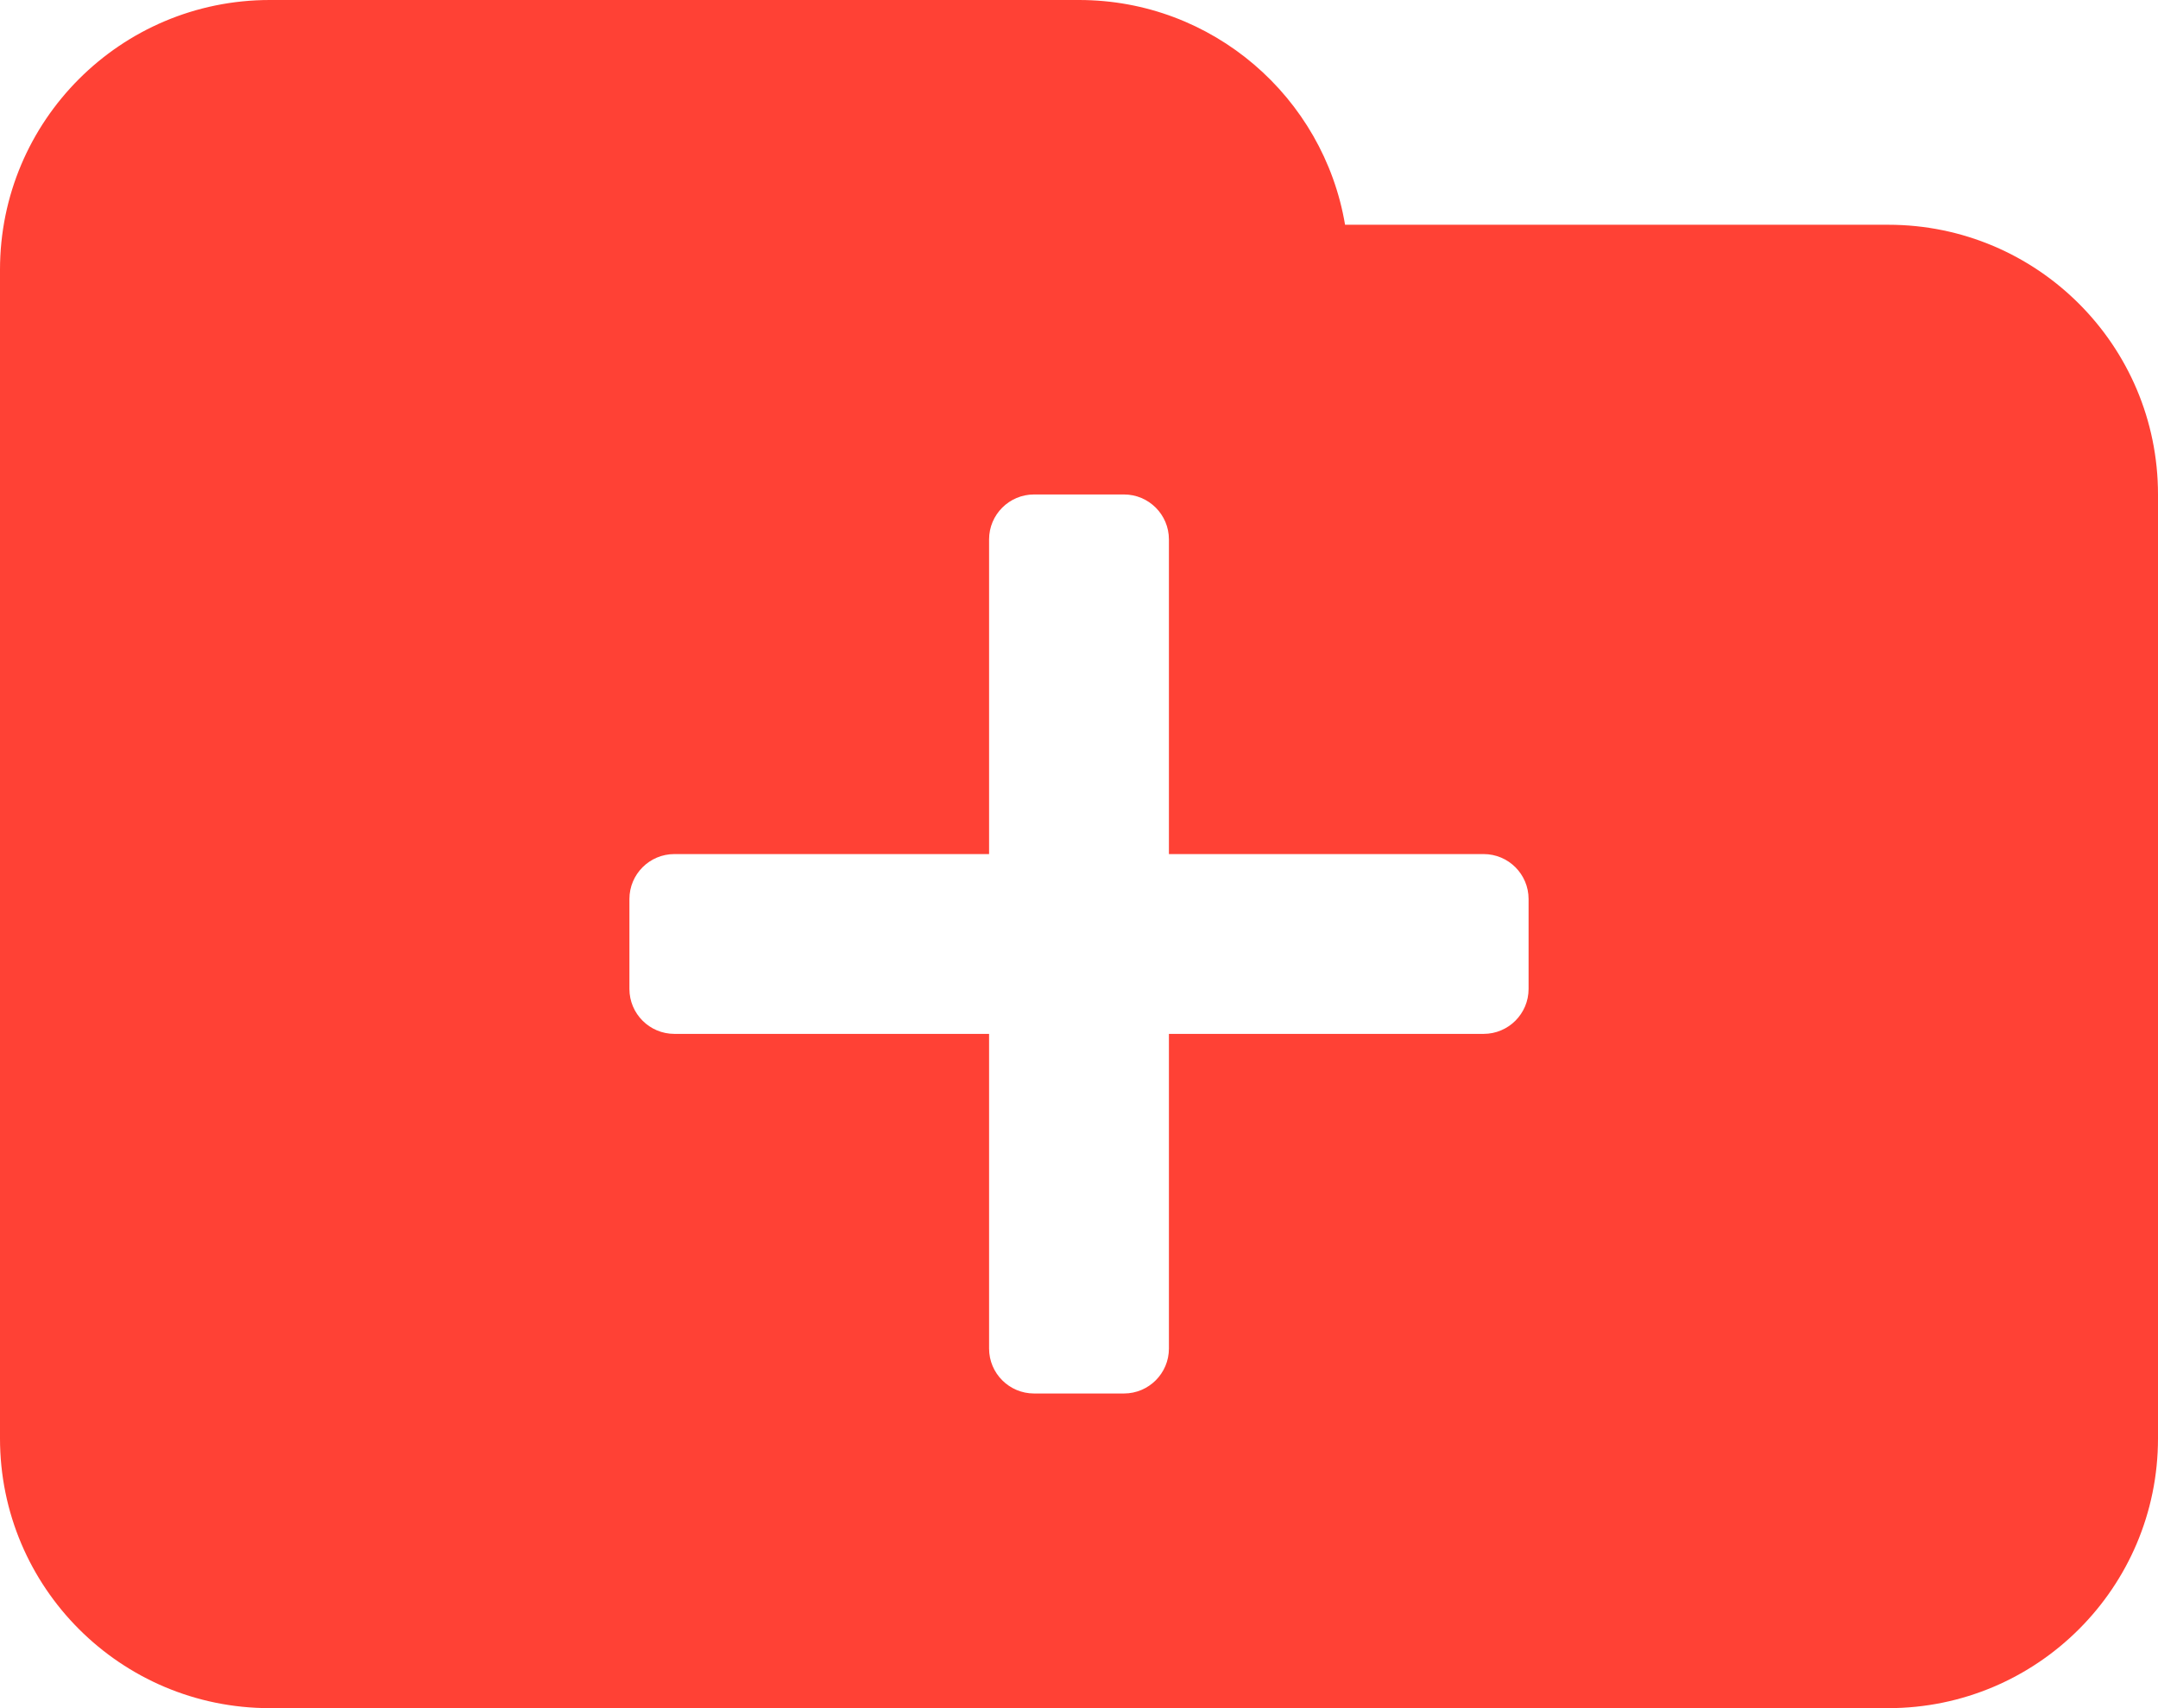 <svg width="24px" height="19px" viewBox="0 0 24 19" version="1.1" xmlns="http://www.w3.org/2000/svg" xmlns:xlink="http://www.w3.org/1999/xlink">
    <defs></defs>
    <g id="Page-1" stroke="none" stroke-width="1" fill="none" fill-rule="evenodd">
        <g id="Company-/-Top" transform="translate(-366, -461)" fill="#FF4135">
            <path d="M379,470.5 L379,467 C379,466.724 378.776,466.5 378.5,466.5 L377.5,466.5 C377.224,466.5 377,466.724 377,467 L377,470.5 L373.5,470.5 C373.224,470.5 373,470.724 373,471 L373,472 C373,472.276 373.224,472.5 373.5,472.5 L377,472.5 L377,476 C377,476.276 377.224,476.5 377.5,476.5 L378.5,476.5 C378.776,476.5 379,476.276 379,476 L379,472.5 L382.5,472.5 C382.776,472.5 383,472.276 383,472 L383,471 C383,470.724 382.776,470.5 382.5,470.5 L379,470.5 Z M380.959,463.5 L387,463.5 C388.657,463.5 390,464.843 390,466.5 L390,477 C390,478.657 388.657,480 387,480 L369,480 C367.343,480 366,478.657 366,477 L366,464 C366,462.343 367.343,461 369,461 L378,461 C379.486,461 380.72,462.081 380.959,463.5 Z" id="Combined-Shape"></path>
        </g>
    </g>
</svg>